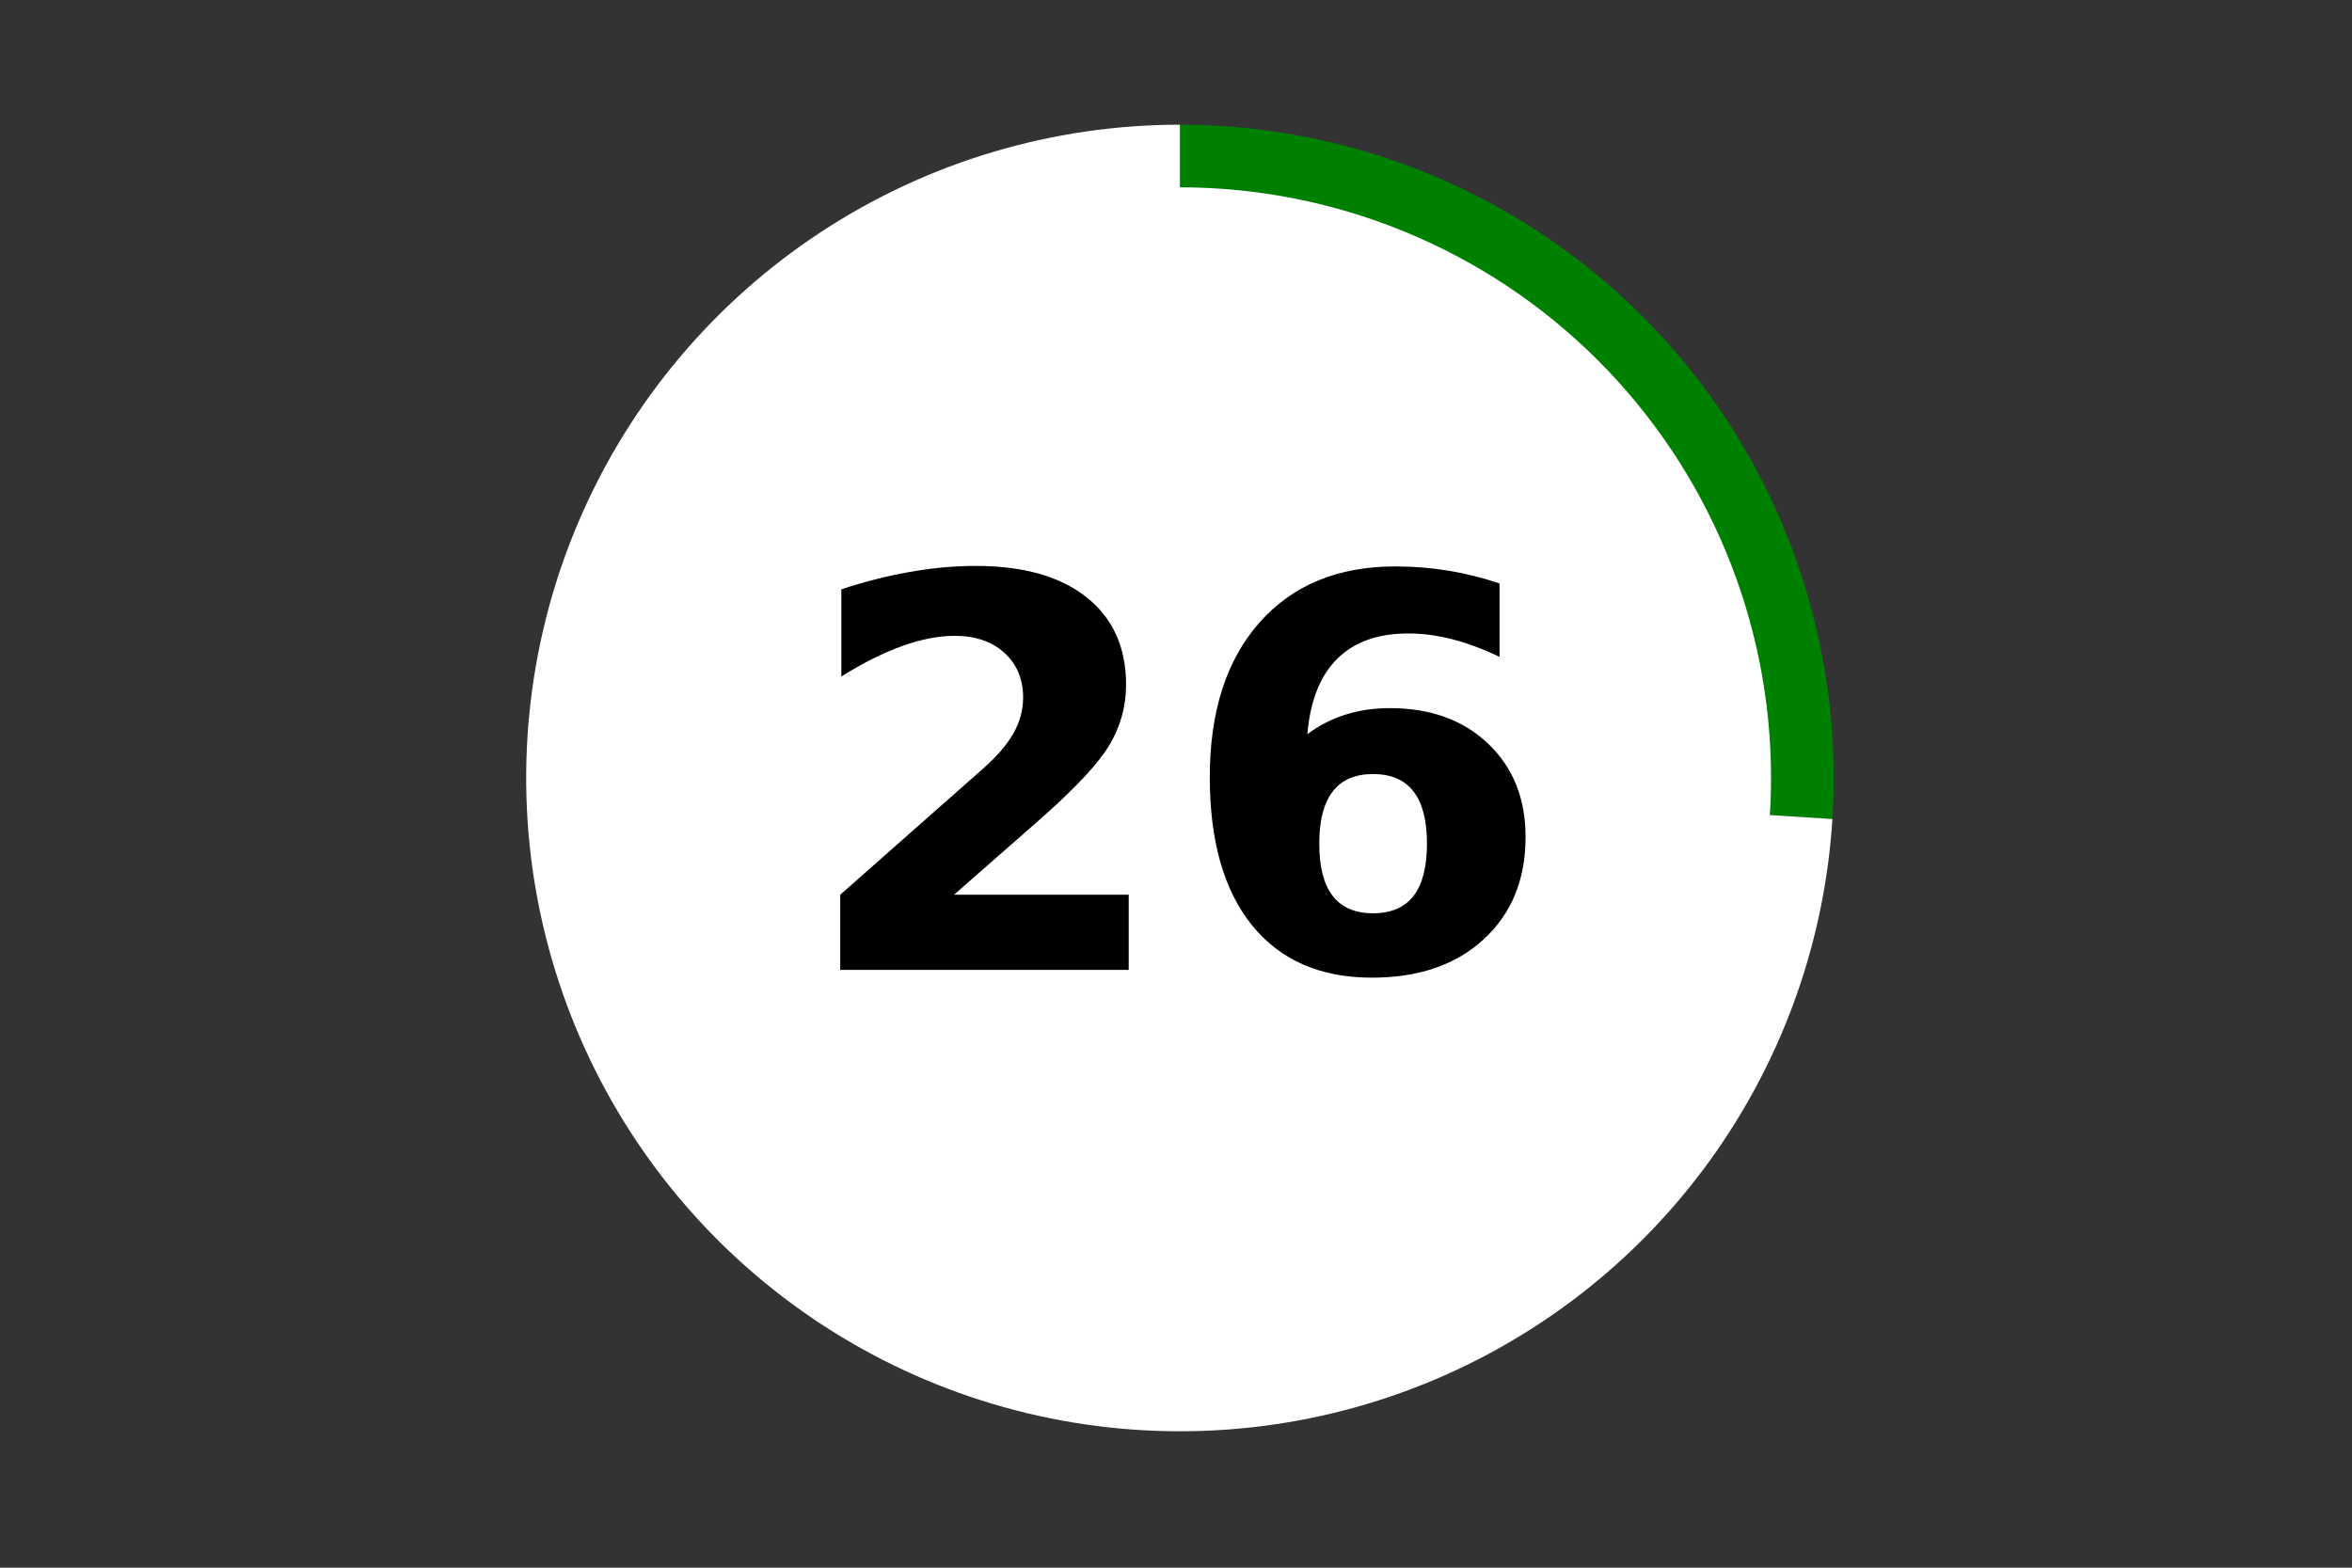 <?xml version="1.0" encoding="utf-8" standalone="no"?>
<!DOCTYPE svg PUBLIC "-//W3C//DTD SVG 1.1//EN"
  "http://www.w3.org/Graphics/SVG/1.1/DTD/svg11.dtd">
<!-- Created with matplotlib (https://matplotlib.org/) -->
<svg height="288pt" version="1.1" viewBox="0 0 432 288" width="432pt" xmlns="http://www.w3.org/2000/svg" xmlns:xlink="http://www.w3.org/1999/xlink">
 <rect x="0" y="0" width="432" height="288" fill="#333333" stroke="none"/>
 <defs>
  <style type="text/css">*{stroke-linecap:butt;stroke-linejoin:round;}</style>
 </defs>
 <g id="figure_1">
  <g id="patch_1">
   <path d="M 0 288 
L 432 288 
L 432 0 
L 0 0 
z
" style="fill:none;"/>
  </g>
  <g id="axes_1">
   <g id="patch_2">
    <path d="M 336.565 150.461 
C 337.595 134.098 335.26 117.697 329.703 102.271 
C 324.147 86.845 315.486 72.72 304.257 60.769 
C 293.028 48.817 279.467 39.291 264.412 32.78 
C 249.358 26.269 233.127 22.909 216.723 22.909 
L 216.723 142.925 
L 336.565 150.461 
z
" style="fill:#008000;"/>
   </g>
   <g id="patch_3">
    <path d="M 216.723 22.909 
C 193.298 22.909 170.376 29.76 150.797 42.615 
C 131.218 55.469 115.824 73.773 106.52 95.261 
C 97.217 116.749 94.405 140.495 98.432 163.559 
C 102.46 186.624 113.154 208.014 129.189 225.082 
C 145.225 242.149 165.913 254.159 188.691 259.625 
C 211.47 265.091 235.358 263.777 257.398 255.846 
C 279.439 247.915 298.683 233.708 312.748 214.985 
C 326.814 196.262 335.094 173.828 336.565 150.461 
L 216.723 142.925 
L 216.723 22.909 
z
" style="fill:#ffffff;"/>
   </g>
   <g id="patch_4">
    <path clip-path="url(#p09285e2d8a)" d="M 216.723 250.94 
C 245.384 250.94 272.875 239.559 293.141 219.303 
C 313.407 199.047 324.794 171.571 324.794 142.925 
C 324.794 114.279 313.407 86.803 293.141 66.547 
C 272.875 46.292 245.384 34.911 216.723 34.911 
C 188.062 34.911 160.572 46.292 140.305 66.547 
C 120.039 86.803 108.652 114.279 108.652 142.925 
C 108.652 171.571 120.039 199.047 140.305 219.303 
C 160.572 239.559 188.062 250.94 216.723 250.94 
z
" style="fill:#ffffff;stroke:#ffffff;stroke-linejoin:miter;"/>
   </g>
   <g id="matplotlib.axis_1">
    <g id="text_1">
     <!-- 26 -->
     <g transform="translate(146.422 178.184)scale(1 -1)">
      <defs>
       <path d="M 28.812 13.812 
L 60.891 13.812 
L 60.891 0 
L 7.906 0 
L 7.906 13.812 
L 34.516 37.312 
Q 38.094 40.531 39.797 43.609 
Q 41.5 46.688 41.5 50 
Q 41.5 55.125 38.062 58.25 
Q 34.625 61.375 28.906 61.375 
Q 24.516 61.375 19.281 59.5 
Q 14.062 57.625 8.109 53.906 
L 8.109 69.922 
Q 14.453 72.016 20.656 73.109 
Q 26.859 74.219 32.812 74.219 
Q 45.906 74.219 53.156 68.453 
Q 60.406 62.703 60.406 52.391 
Q 60.406 46.438 57.328 41.281 
Q 54.25 36.141 44.391 27.484 
z
" id="DejaVuSans-Bold-50"/>
       <path d="M 36.188 35.984 
Q 31.25 35.984 28.781 32.781 
Q 26.312 29.594 26.312 23.188 
Q 26.312 16.797 28.781 13.594 
Q 31.25 10.406 36.188 10.406 
Q 41.156 10.406 43.625 13.594 
Q 46.094 16.797 46.094 23.188 
Q 46.094 29.594 43.625 32.781 
Q 41.156 35.984 36.188 35.984 
z
M 59.422 71 
L 59.422 57.516 
Q 54.781 59.719 50.672 60.766 
Q 46.578 61.812 42.672 61.812 
Q 34.281 61.812 29.594 57.141 
Q 24.906 52.484 24.125 43.312 
Q 27.344 45.703 31.094 46.891 
Q 34.859 48.094 39.312 48.094 
Q 50.484 48.094 57.344 41.547 
Q 64.203 35.016 64.203 24.422 
Q 64.203 12.703 56.531 5.641 
Q 48.875 -1.422 35.984 -1.422 
Q 21.781 -1.422 13.984 8.172 
Q 6.203 17.781 6.203 35.406 
Q 6.203 53.469 15.312 63.797 
Q 24.422 74.125 40.281 74.125 
Q 45.312 74.125 50.047 73.344 
Q 54.781 72.562 59.422 71 
z
" id="DejaVuSans-Bold-54"/>
      </defs>
      <use xlink:href="#DejaVuSans-Bold-50"/>
      <use x="69.58" xlink:href="#DejaVuSans-Bold-54"/>
     </g>
    </g>
   </g>
   <g id="matplotlib.axis_2"/>
  </g>
 </g>
 <defs>
  <clipPath id="p09285e2d8a">
   <rect height="266.4" width="410.4" x="10.8" y="10.8"/>
  </clipPath>
 </defs>
</svg>
